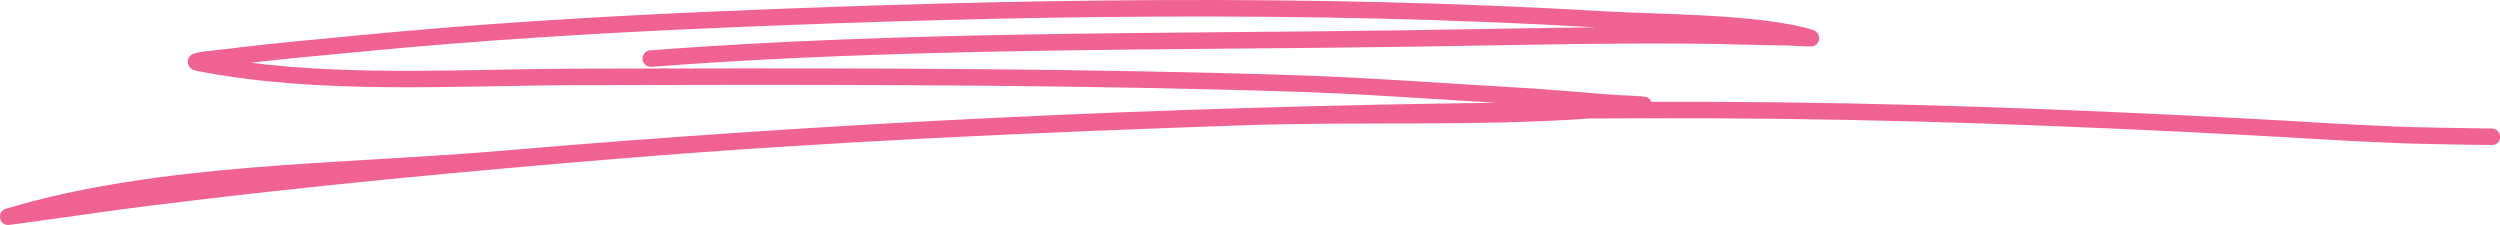 <svg width="600" height="54" viewBox="0 0 600 54" fill="none" xmlns="http://www.w3.org/2000/svg">
<path fill-rule="evenodd" clip-rule="evenodd" d="M359.081 24.664C279.232 25.623 199.343 29.428 119.842 36.229C82.044 39.463 38.15 39.058 1.491 50.084C-0.336 50.639 0.012 52.303 0.052 52.47C0.131 52.811 0.463 53.944 1.918 54C2.076 54.008 3.191 53.849 3.618 53.794C14.443 52.367 25.229 50.702 36.062 49.355C73.465 44.686 110.977 41.159 148.546 38.068C198.41 33.962 248.701 31.774 298.7 30.062C326.068 29.127 354.092 30.371 381.546 28.437C391.628 28.381 401.71 28.374 411.792 28.405C453.939 28.556 496.038 30.157 538.114 32.353C551.643 33.058 561.962 33.819 575.207 34.334C580.237 34.532 588.215 34.667 593.766 34.755C594.581 34.77 596.66 34.786 597.522 34.794C597.609 34.81 597.696 34.81 597.791 34.81C598.123 34.81 598.281 34.786 598.313 34.786C600.195 34.509 600.021 32.725 599.974 32.456C599.966 32.4 599.681 30.894 598.06 30.839C597.673 30.823 594.897 30.807 593.829 30.791C588.31 30.704 580.363 30.569 575.358 30.379C562.137 29.864 551.825 29.103 538.319 28.398C496.18 26.202 454.018 24.593 411.808 24.442C406.652 24.426 401.489 24.418 396.333 24.426C396.159 23.974 395.772 23.467 394.918 23.245C394.119 23.039 388.402 22.857 386.196 22.675C369.867 21.327 370.349 21.39 352.384 20.289C325.174 18.616 321.031 18.236 292.73 17.53C241.324 16.246 189.894 16.349 138.48 16.476C113.097 16.547 85.919 18.267 60.148 15.057C68.641 14.059 77.165 13.329 85.674 12.497C114.726 9.659 143.801 7.9 172.972 6.663C242.945 3.699 313.028 2.518 382.978 6.56C368.088 6.703 353.206 7.036 338.316 7.25C277.706 8.137 216.51 7.472 156.026 12.077C154.943 12.164 154.128 13.115 154.207 14.201C154.286 15.295 155.243 16.111 156.327 16.032C216.731 11.427 277.84 12.101 338.372 11.213C360.861 10.888 383.341 10.301 405.83 10.476C413.548 10.539 421.265 10.825 428.983 10.92C430.509 10.943 434.439 11.245 435.001 11.118C436.242 10.84 436.511 9.921 436.59 9.469C436.629 9.2 436.756 7.646 434.858 7.091C421.906 3.302 398.002 3.477 385.413 2.732C314.602 -1.469 243.648 -0.296 172.806 2.7C143.564 3.944 114.417 5.712 85.286 8.558C75.109 9.548 64.909 10.404 54.771 11.72C53.135 11.934 49.458 12.243 47.678 12.568C46.935 12.703 46.397 12.893 46.16 13.028C45.235 13.551 45.069 14.312 45.069 14.827C45.061 15.224 45.227 16.619 47.164 16.999C76.683 22.793 108.803 20.519 138.487 20.439C189.87 20.312 241.26 20.209 292.635 21.493C320.865 22.199 324.992 22.572 352.146 24.244C354.827 24.403 357.096 24.545 359.081 24.664Z" fill="#F06291"/>
</svg>
